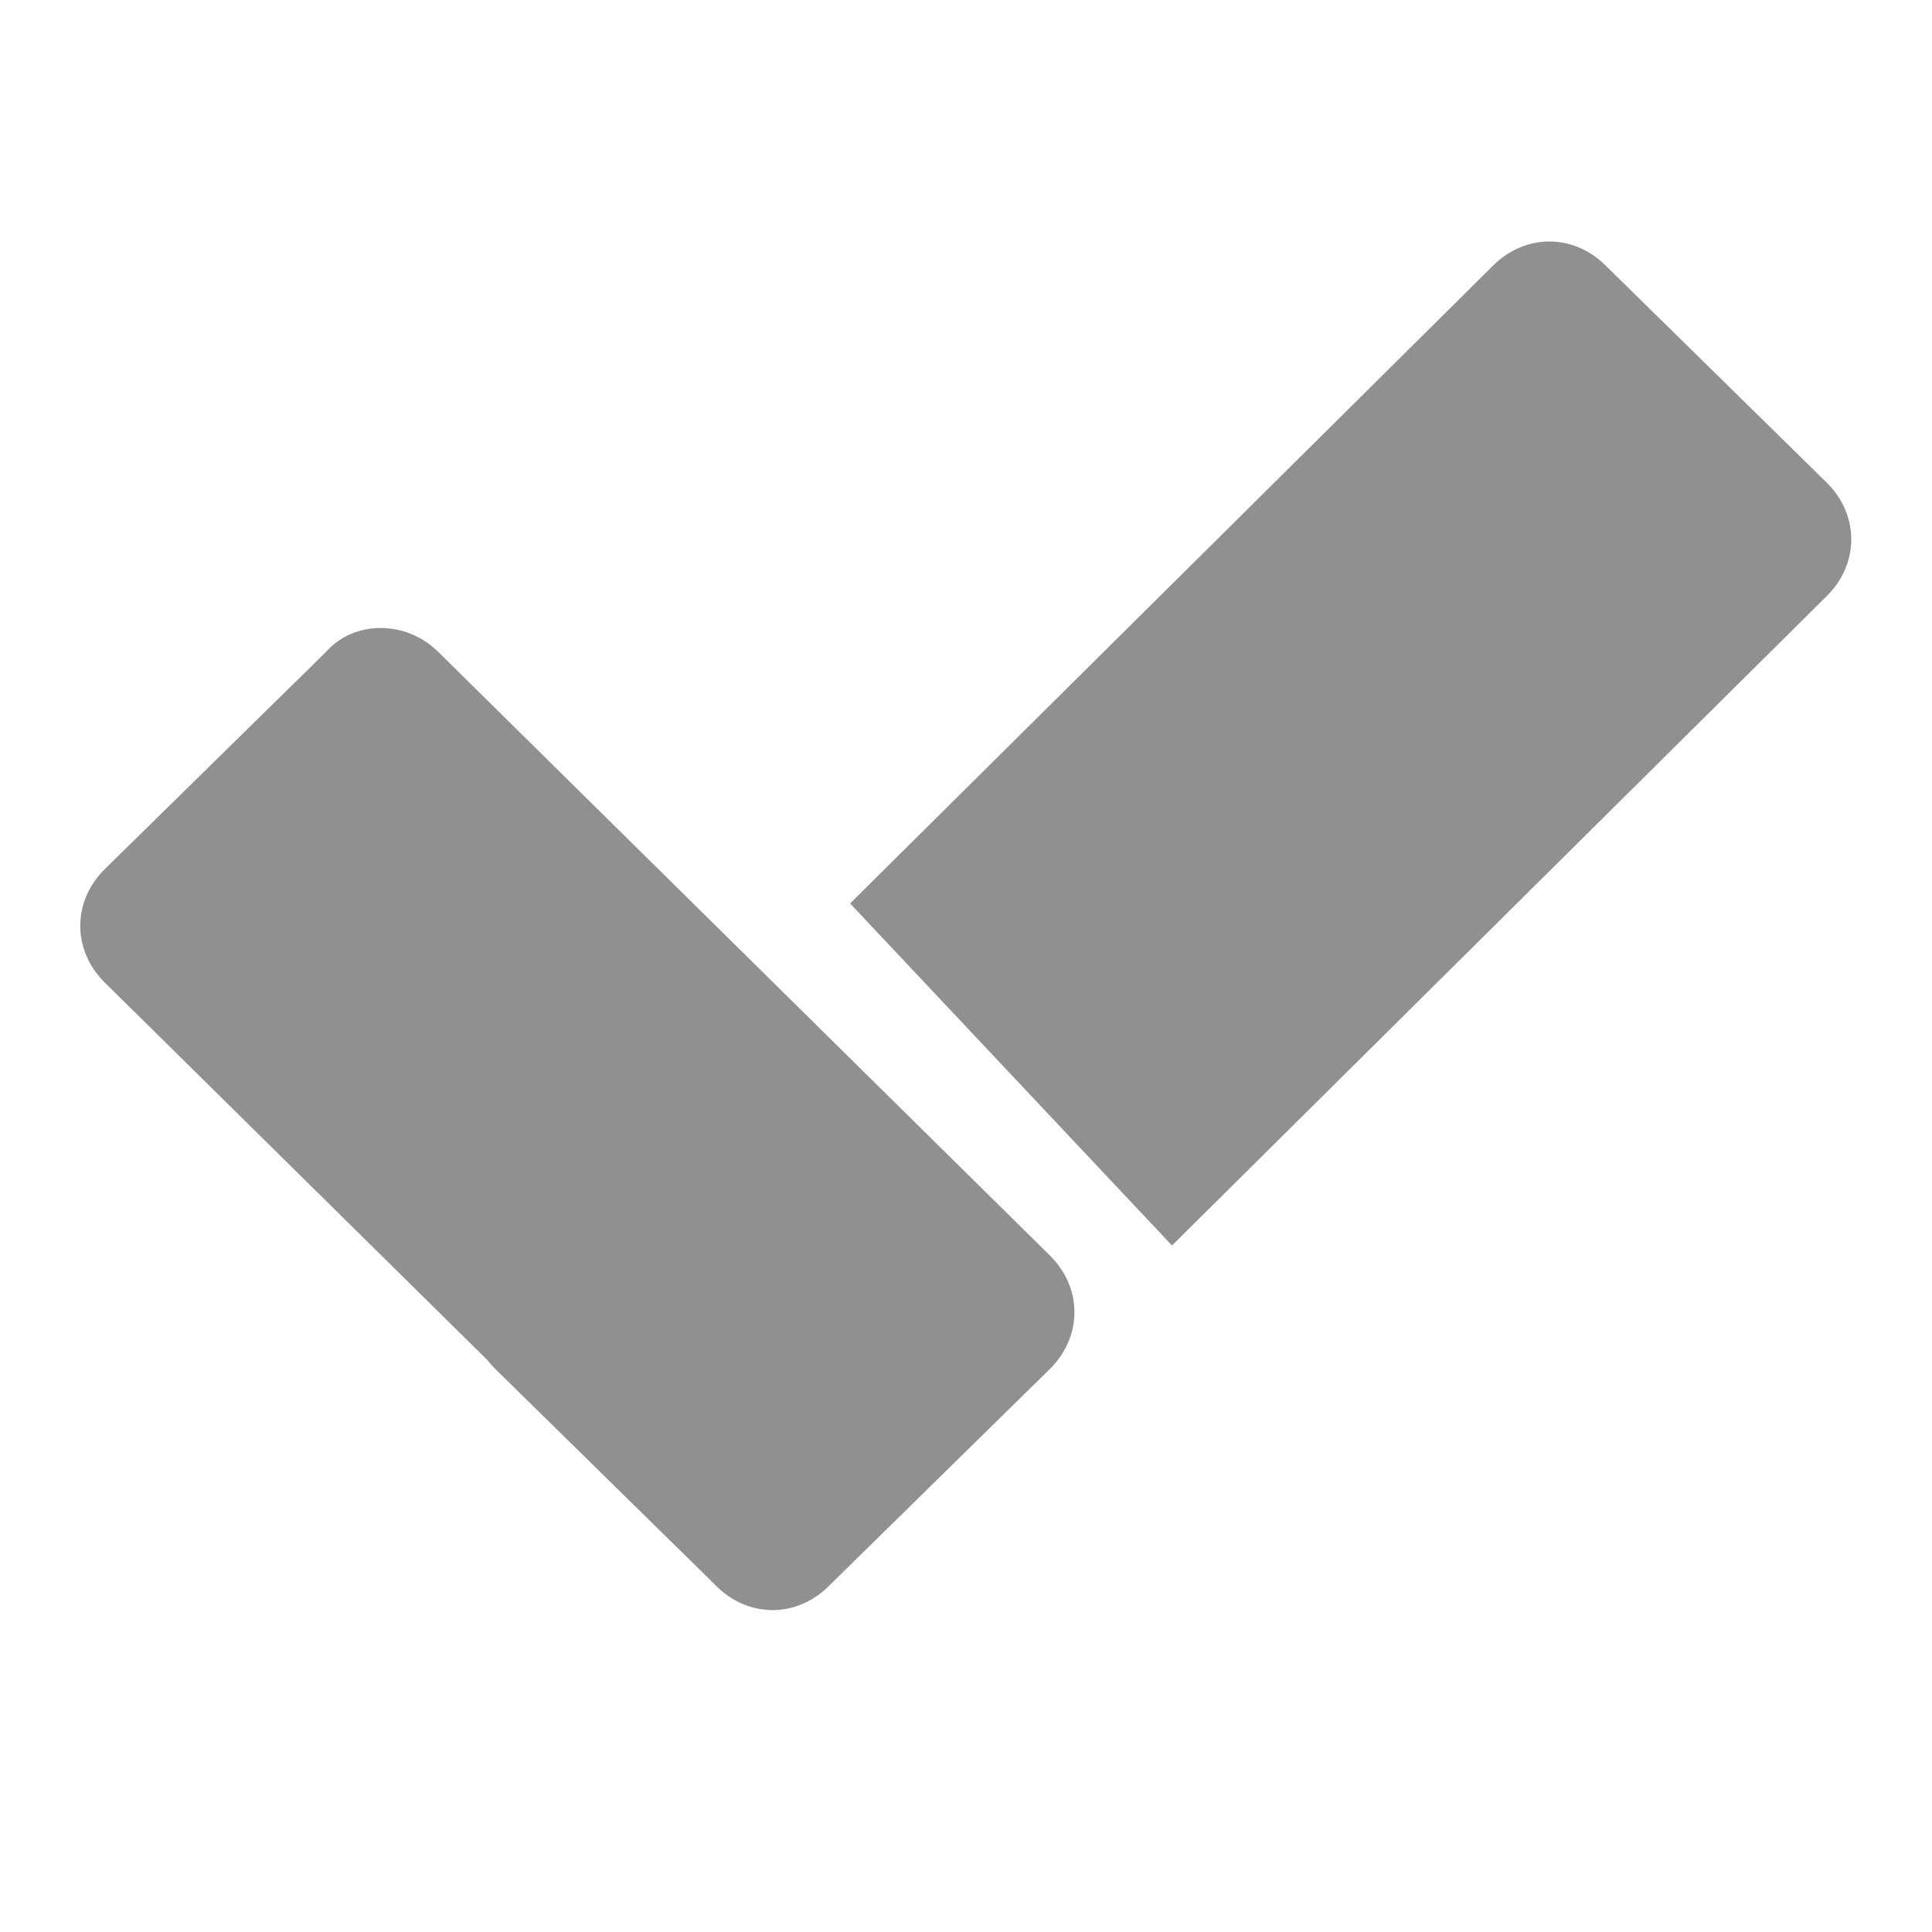 <svg width="24" height="24" viewBox="0 0 24 24" fill="none" xmlns="http://www.w3.org/2000/svg">
  <path fill-rule="evenodd" clip-rule="evenodd"
    d="M22.697 7.4L14.559 15.472L10.56 11.223L18.547 3.3C18.947 2.9 19.547 2.9 19.947 3.3L22.697 6C23.097 6.4 23.097 7 22.697 7.4ZM8.746 19.552L8.897 19.701C9.297 20.101 9.897 20.101 10.297 19.701L13.047 17.001C13.447 16.601 13.447 16.001 13.047 15.601L5.447 8.101C5.047 7.701 4.397 7.701 4.047 8.101L1.297 10.801C0.897 11.201 0.897 11.801 1.297 12.201L6.057 16.898C6.084 16.933 6.114 16.967 6.147 17L8.746 19.552Z"
    fill="#909090" />
</svg>

